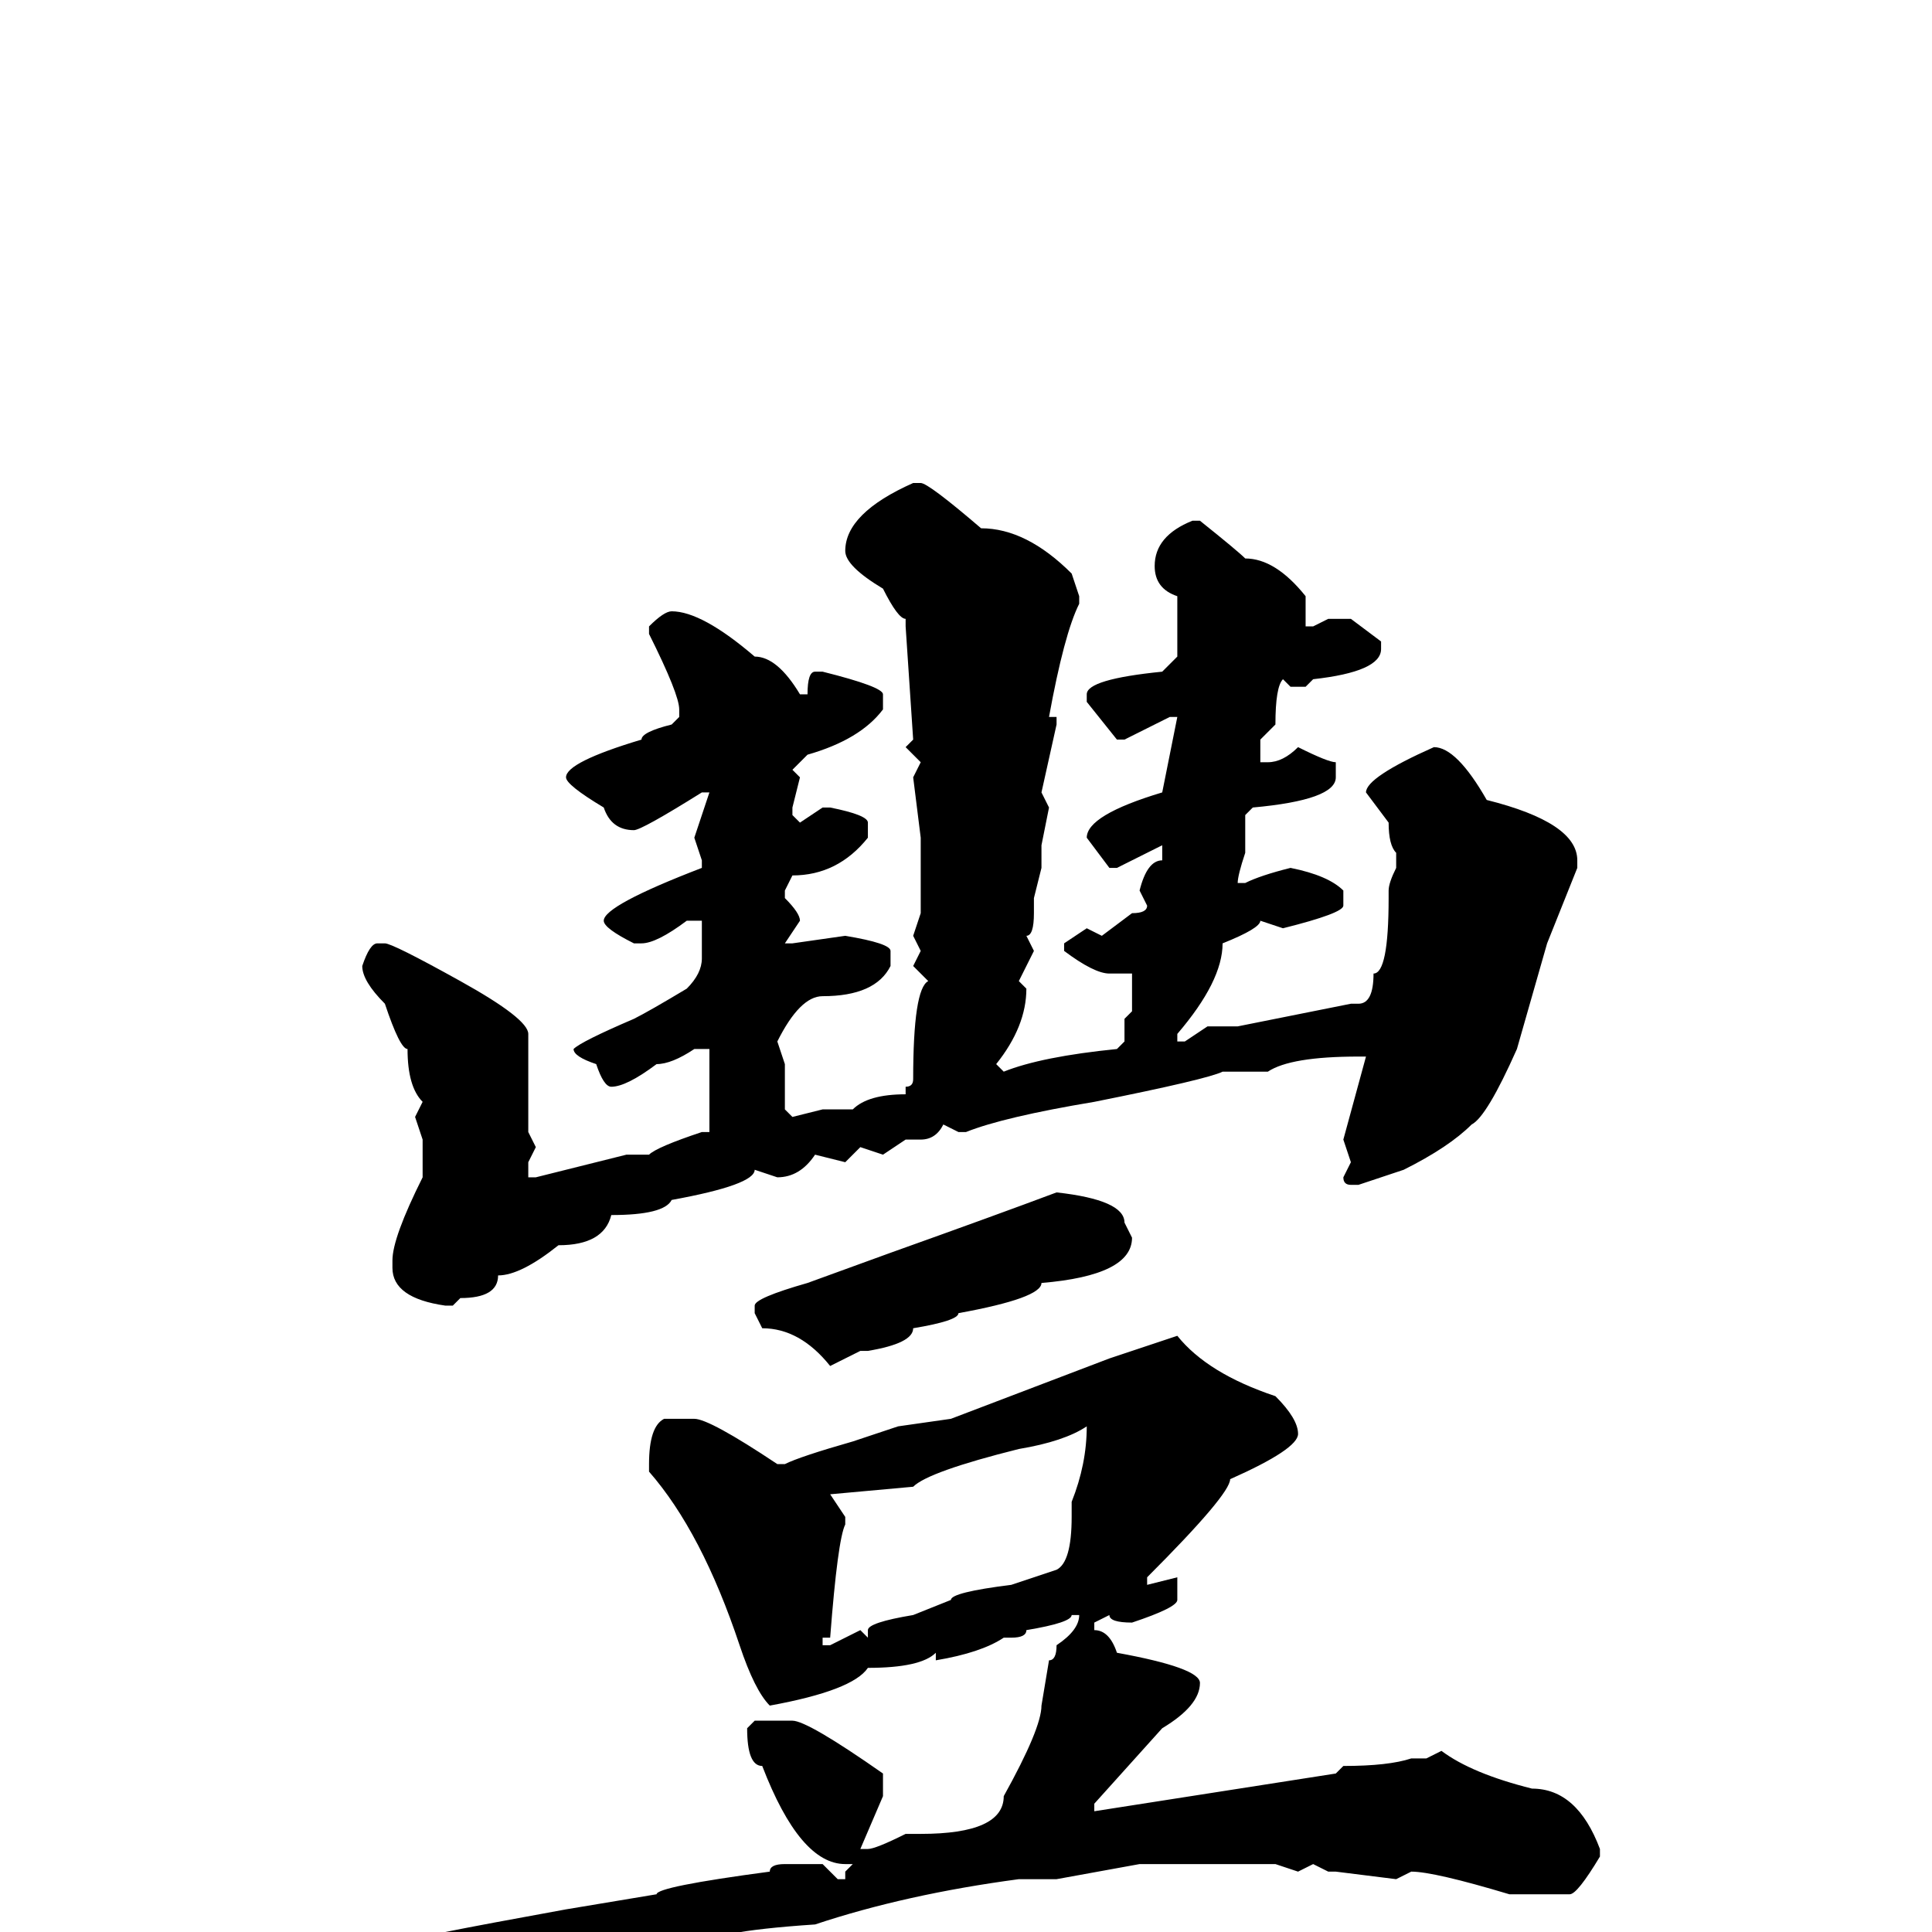<svg xmlns="http://www.w3.org/2000/svg" viewBox="0 -256 256 256">
	<path fill="#000000" d="M122 -192Q123 -192 130 -186Q136 -186 142 -180L143 -177V-176Q141 -172 139 -161H140V-160L138 -151L139 -149L138 -144V-141L137 -137V-135Q137 -132 136 -132L137 -130L135 -126L136 -125Q136 -120 132 -115L133 -114Q138 -116 148 -117L149 -118V-119V-121L150 -122V-125V-127H147Q145 -127 141 -130V-131L144 -133L146 -132L150 -135Q152 -135 152 -136L151 -138Q152 -142 154 -142V-144L148 -141H147L144 -145Q144 -148 154 -151L156 -161H155L149 -158H148L144 -163V-164Q144 -166 154 -167L156 -169V-175V-177Q153 -178 153 -181Q153 -185 158 -187H159Q164 -183 165 -182Q169 -182 173 -177V-173H174L176 -174H179L183 -171V-170Q183 -167 174 -166L173 -165H171L170 -166Q169 -165 169 -160L167 -158V-155H168Q170 -155 172 -157Q176 -155 177 -155V-153Q177 -150 166 -149L165 -148V-143Q164 -140 164 -139H165Q167 -140 171 -141Q176 -140 178 -138V-136Q178 -135 170 -133L167 -134Q167 -133 162 -131Q162 -126 156 -119V-118H157L160 -120H164L179 -123H180Q182 -123 182 -127Q184 -127 184 -137V-138Q184 -139 185 -141V-143Q184 -144 184 -147L181 -151Q181 -153 190 -157Q193 -157 197 -150Q209 -147 209 -142V-141L205 -131L201 -117Q197 -108 195 -107Q192 -104 186 -101L180 -99H179Q178 -99 178 -100L179 -102L178 -105L181 -116H180Q171 -116 168 -114H165H162Q160 -113 145 -110Q133 -108 128 -106H127L125 -107Q124 -105 122 -105H120L117 -103L114 -104L112 -102L108 -103Q106 -100 103 -100L100 -101Q100 -99 89 -97Q88 -95 81 -95Q80 -91 74 -91Q69 -87 66 -87Q66 -84 61 -84L60 -83H59Q52 -84 52 -88V-89Q52 -92 56 -100V-105L55 -108L56 -110Q54 -112 54 -117Q53 -117 51 -123Q48 -126 48 -128Q49 -131 50 -131H51Q52 -131 61 -126Q70 -121 70 -119V-117V-115V-110V-107V-106L71 -104L70 -102V-100H71L83 -103H86Q87 -104 93 -106H94V-117H92Q89 -115 87 -115Q83 -112 81 -112Q80 -112 79 -115Q76 -116 76 -117Q77 -118 84 -121Q86 -122 91 -125Q93 -127 93 -129V-133V-134H91Q87 -131 85 -131H84Q80 -133 80 -134Q80 -136 93 -141V-142L92 -145L94 -151H93Q85 -146 84 -146Q81 -146 80 -149Q75 -152 75 -153Q75 -155 85 -158Q85 -159 89 -160L90 -161V-162Q90 -164 86 -172V-173Q88 -175 89 -175Q93 -175 100 -169Q103 -169 106 -164H107Q107 -167 108 -167H109Q117 -165 117 -164V-162Q114 -158 107 -156L105 -154L106 -153L105 -149V-148L106 -147L109 -149H110Q115 -148 115 -147V-145Q111 -140 105 -140L104 -138V-137Q106 -135 106 -134L104 -131H105L112 -132Q118 -131 118 -130V-128Q116 -124 109 -124Q106 -124 103 -118L104 -115V-113V-112V-109L105 -108L109 -109H113Q115 -111 120 -111V-112Q121 -112 121 -113Q121 -125 123 -126L121 -128L122 -130L121 -132L122 -135V-140V-145L121 -153L122 -155L120 -157L121 -158L120 -173V-174Q119 -174 117 -178Q112 -181 112 -183Q112 -188 121 -192ZM140 -98Q149 -97 149 -94L150 -92Q150 -87 138 -86Q138 -84 127 -82Q127 -81 121 -80Q121 -78 115 -77H114L110 -75Q106 -80 101 -80L100 -82V-83Q100 -84 107 -86L118 -90Q132 -95 140 -98ZM156 -79Q160 -74 169 -71Q172 -68 172 -66Q172 -64 163 -60Q163 -58 152 -47V-46L156 -47V-46V-44Q156 -43 150 -41Q147 -41 147 -42L145 -41V-40Q147 -40 148 -37Q159 -35 159 -33Q159 -30 154 -27L145 -17V-16L177 -21L178 -22Q184 -22 187 -23H189L191 -24Q195 -21 203 -19Q209 -19 212 -11V-10Q209 -5 208 -5H201H200Q190 -8 187 -8L185 -7L177 -8H176L174 -9L172 -8L169 -9H165H163H160H157H153H151L140 -7H135Q120 -5 108 -1Q93 0 93 2L77 6Q74 8 68 9L54 16H52L49 10Q48 10 43 5V4Q43 2 59 0Q64 -1 75 -3L87 -5Q87 -6 102 -8Q102 -9 104 -9H106H109L111 -7H112V-8L113 -9H112Q106 -9 101 -22Q99 -22 99 -27L100 -28H105Q107 -28 117 -21V-18L114 -11H115Q116 -11 120 -13H122Q133 -13 133 -18Q138 -27 138 -30L139 -36Q140 -36 140 -38Q143 -40 143 -42H142Q142 -41 136 -40Q136 -39 134 -39H133Q130 -37 124 -36V-37Q122 -35 115 -35Q113 -32 102 -30Q100 -32 98 -38Q93 -53 86 -61V-62Q86 -67 88 -68H92Q94 -68 103 -62H104Q106 -63 113 -65L119 -67L126 -68L147 -76ZM110 -58L112 -55V-54Q111 -52 110 -39H109V-38H110L114 -40L115 -39V-40Q115 -41 121 -42L126 -44Q126 -45 134 -46L140 -48Q142 -49 142 -55H143H142V-57Q144 -62 144 -67Q141 -65 135 -64Q123 -61 121 -59Z"/>
</svg>